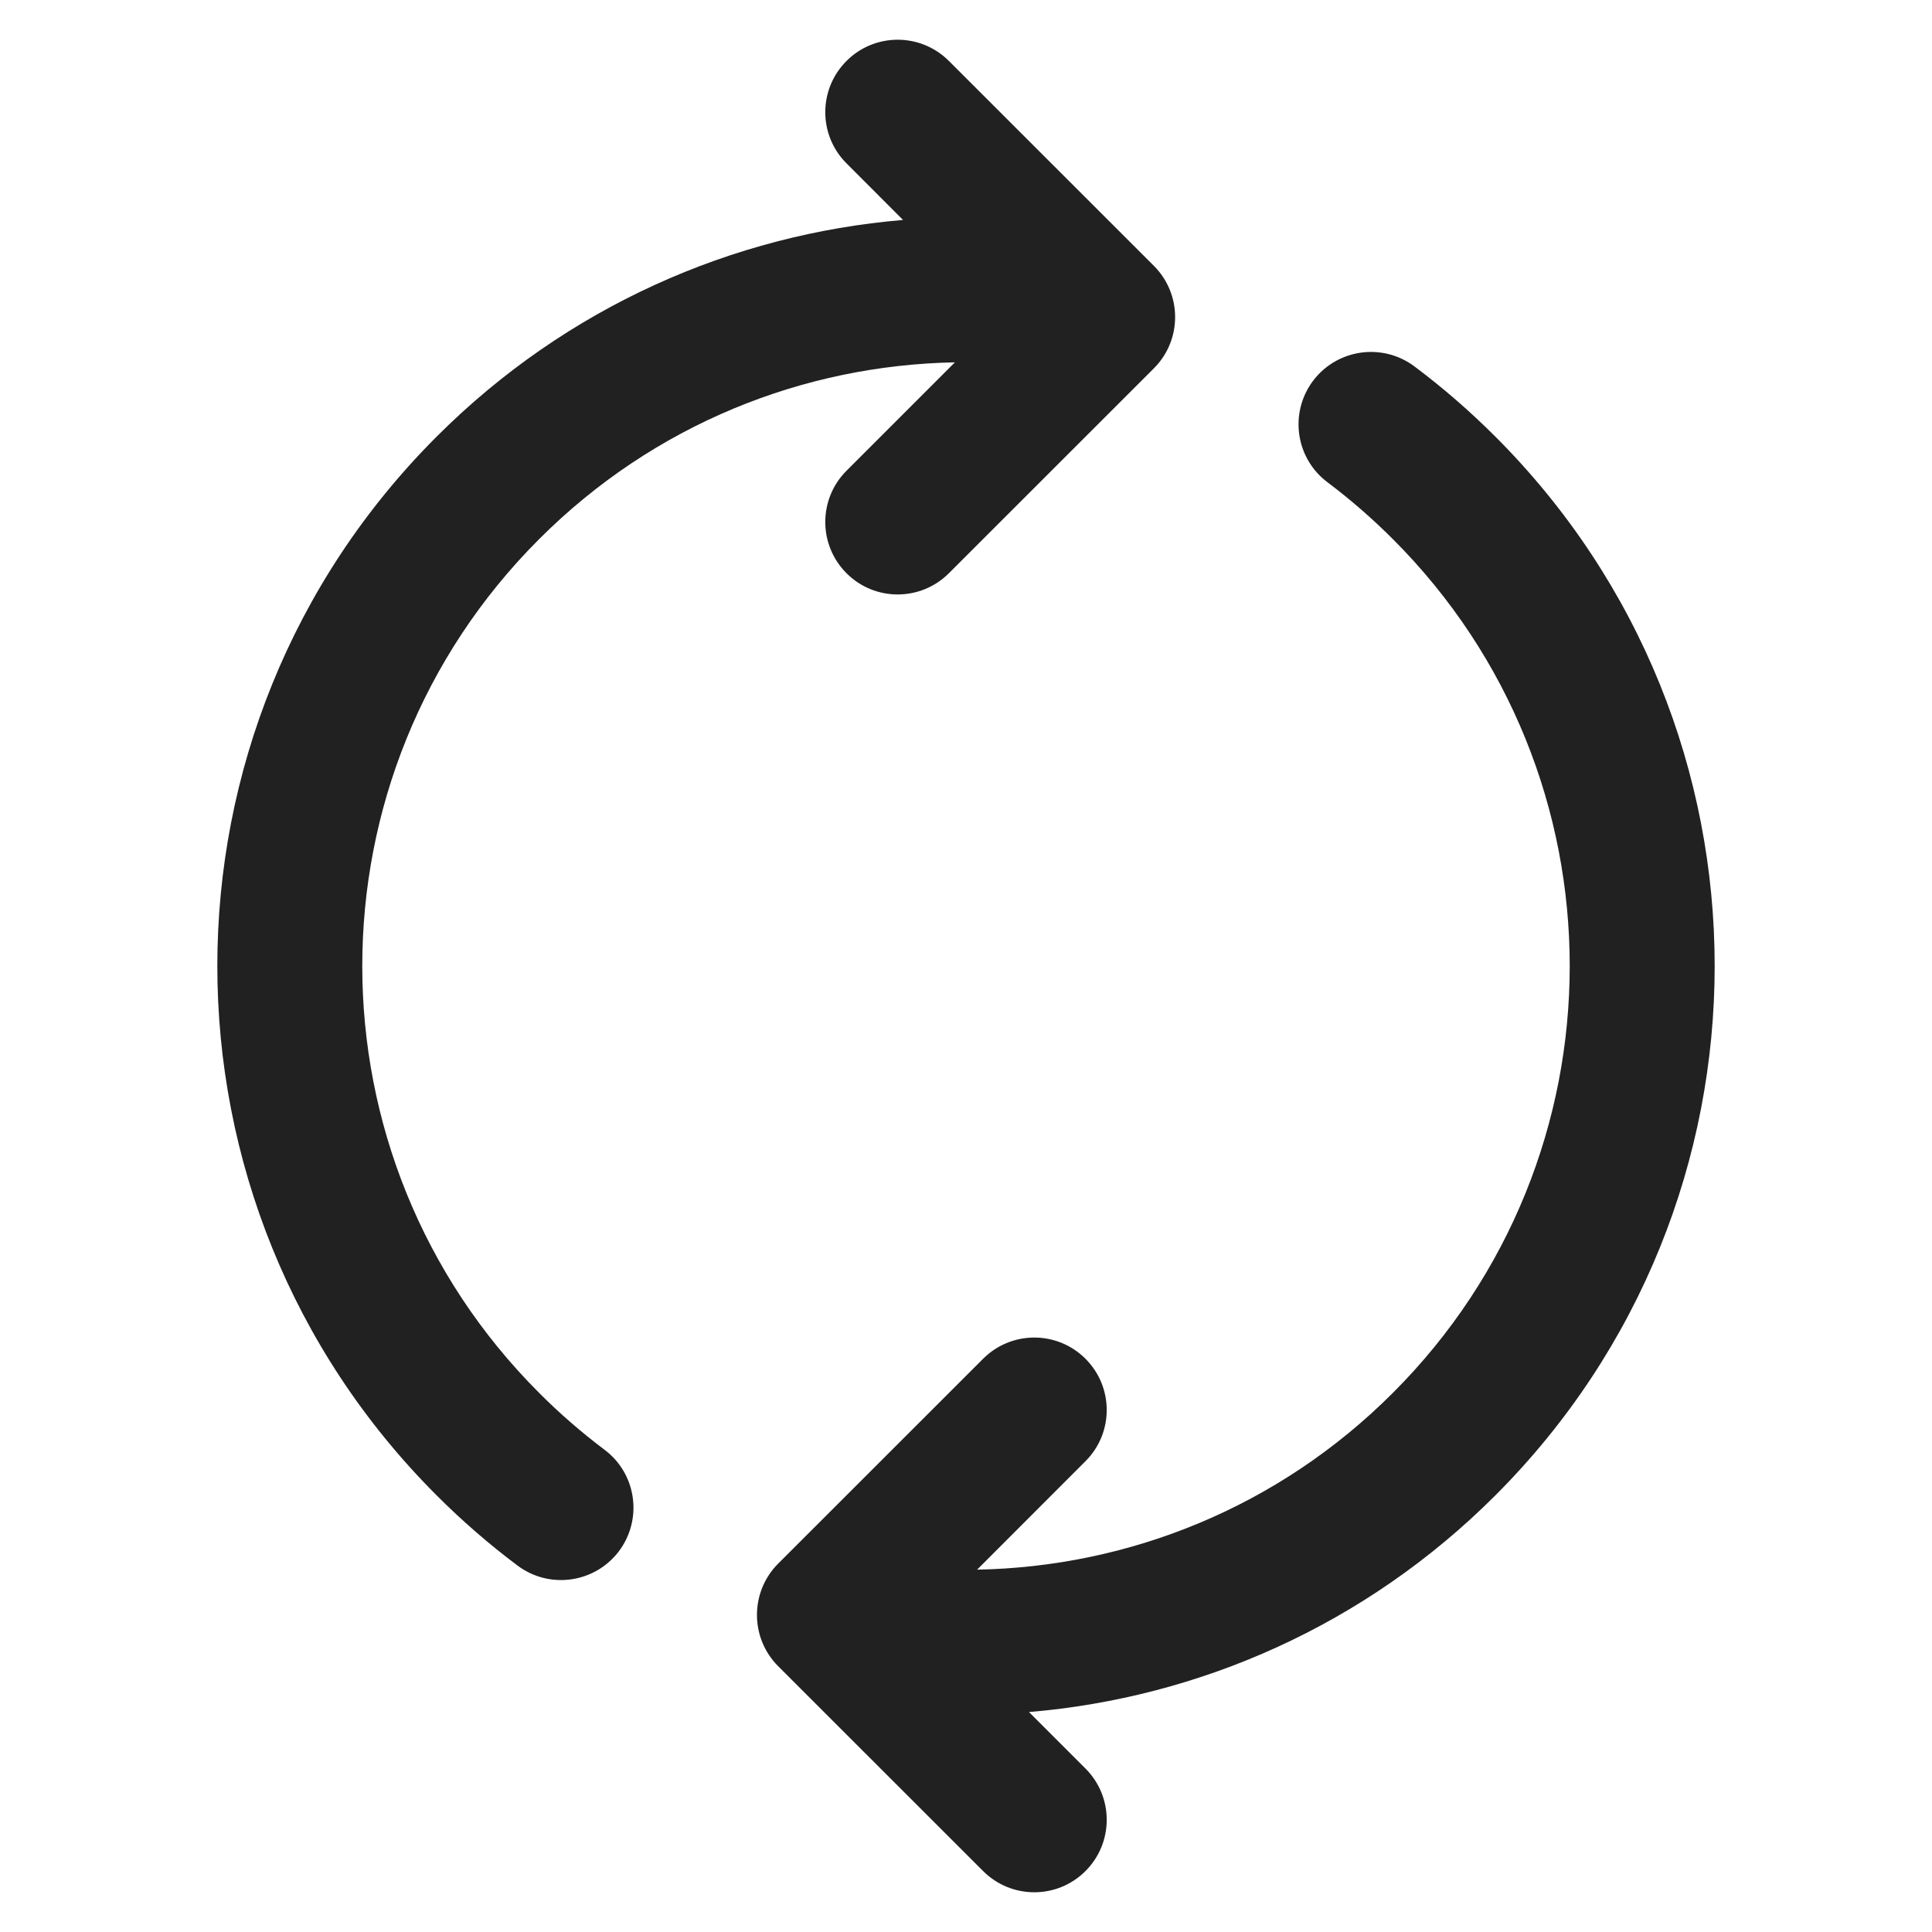<svg width="20" height="20" viewBox="0 0 20 20" fill="none" xmlns="http://www.w3.org/2000/svg">
<path d="M9.885 3.751C8.323 3.78 6.772 4.389 5.581 5.581C3.14 8.021 3.14 11.979 5.581 14.419C5.795 14.634 6.022 14.83 6.257 15.007C6.589 15.255 6.656 15.725 6.408 16.057C6.159 16.388 5.689 16.455 5.358 16.207C5.065 15.988 4.785 15.745 4.52 15.48C1.493 12.454 1.493 7.546 4.52 4.52C5.867 3.173 7.588 2.425 9.348 2.277L8.763 1.691C8.47 1.399 8.47 0.924 8.763 0.631C9.055 0.338 9.53 0.338 9.823 0.631L11.945 2.752C12.238 3.045 12.238 3.52 11.945 3.813L9.823 5.934C9.53 6.227 9.055 6.227 8.763 5.934C8.47 5.641 8.47 5.166 8.763 4.873L9.885 3.751ZM10.115 16.249C11.677 16.22 13.228 15.611 14.419 14.419C16.86 11.979 16.86 8.021 14.419 5.581C14.204 5.366 13.978 5.17 13.743 4.993C13.411 4.745 13.344 4.275 13.592 3.943C13.841 3.612 14.311 3.545 14.642 3.793C14.935 4.012 15.215 4.255 15.48 4.52C18.507 7.546 18.507 12.453 15.48 15.48C14.133 16.827 12.412 17.575 10.652 17.723L11.237 18.308C11.53 18.601 11.53 19.076 11.237 19.369C10.944 19.662 10.47 19.662 10.177 19.369L8.055 17.248C7.763 16.955 7.763 16.48 8.055 16.187L10.177 14.066C10.47 13.773 10.944 13.773 11.237 14.066C11.53 14.359 11.53 14.834 11.237 15.126L10.115 16.249Z" fill="#212121"/>
</svg>
